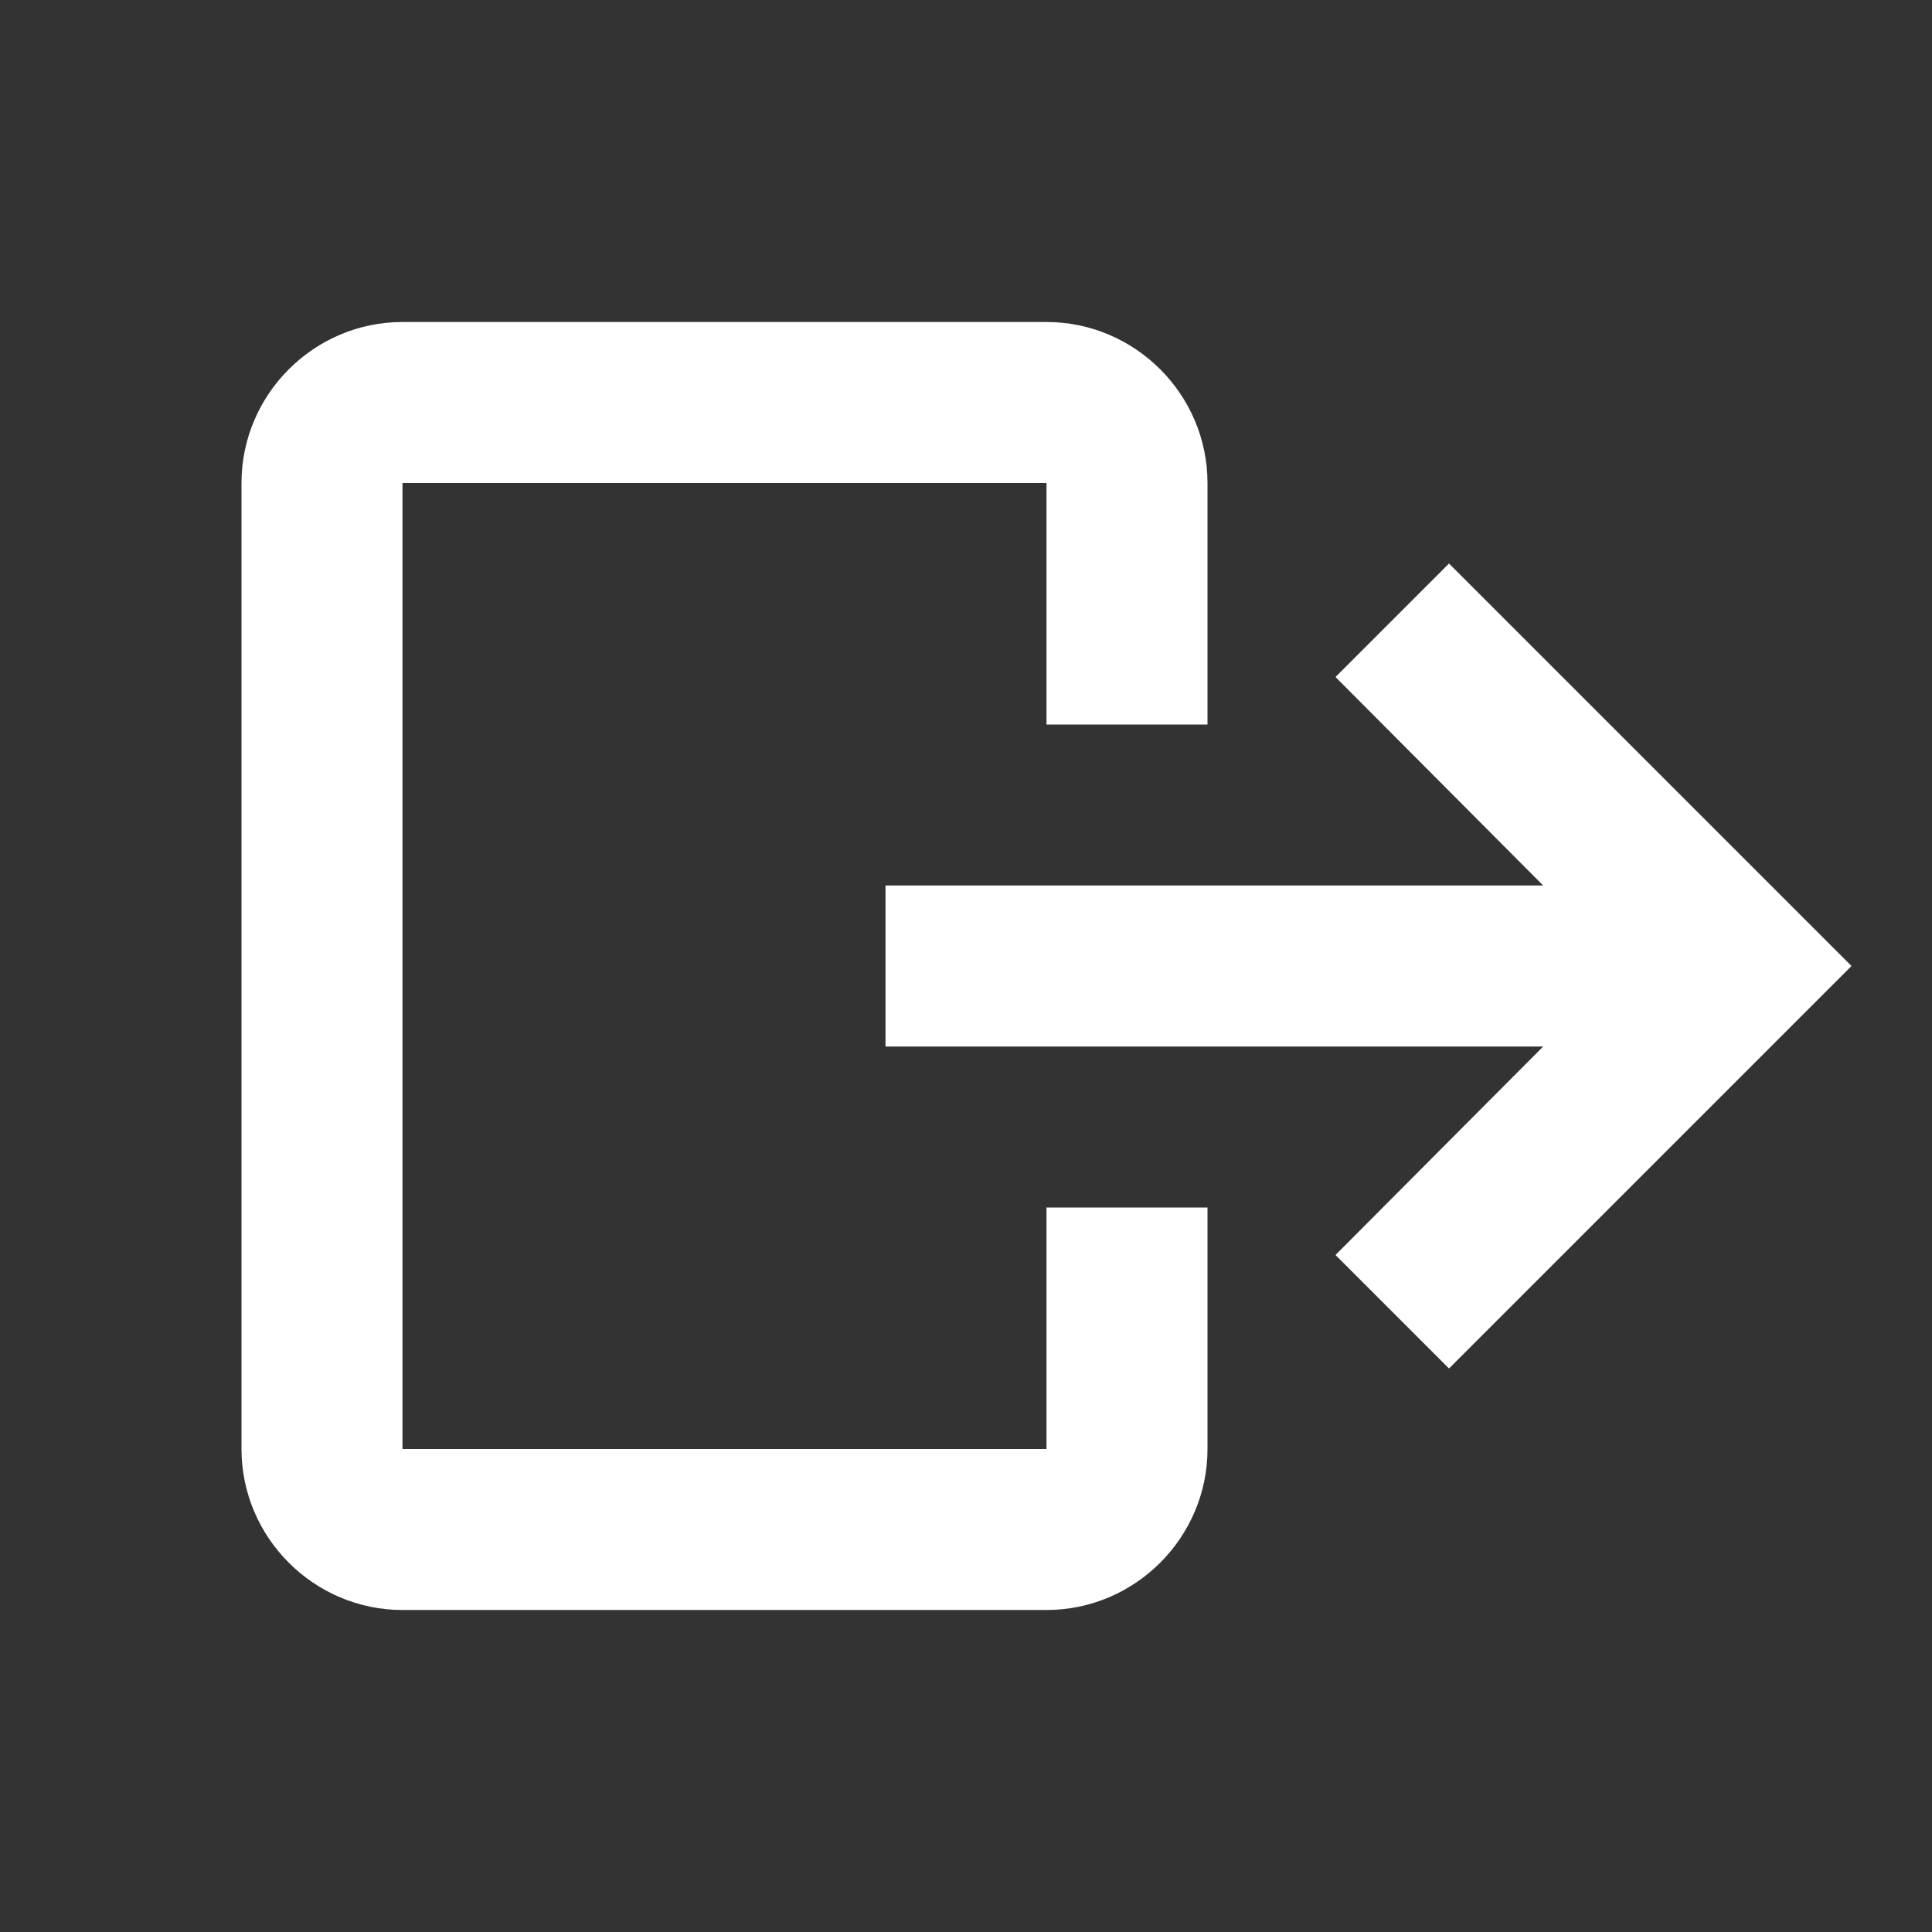 <svg width="24" height="24" viewBox="0 0 24 24" fill="none" xmlns="http://www.w3.org/2000/svg">
<rect x="0" y="0" width="24" height="24" fill="#333333" stroke="none"/>
<path d="M5 6L13 6V9H15V6C15 4.9 14.1 4 13 4H5C3.9 4 3 4.9 3 6V18C3 19.1 3.9 20 5 20H13C14.1 20 15 19.1 15 18V15H13V18H5L5 6Z" fill="#ffffff"/>
<path d="M18 7L16.59 8.41L19.17 11L11 11L11 13L19.17 13L16.59 15.59L18 17L23 12L18 7Z" fill="#ffffff"/>
</svg>
